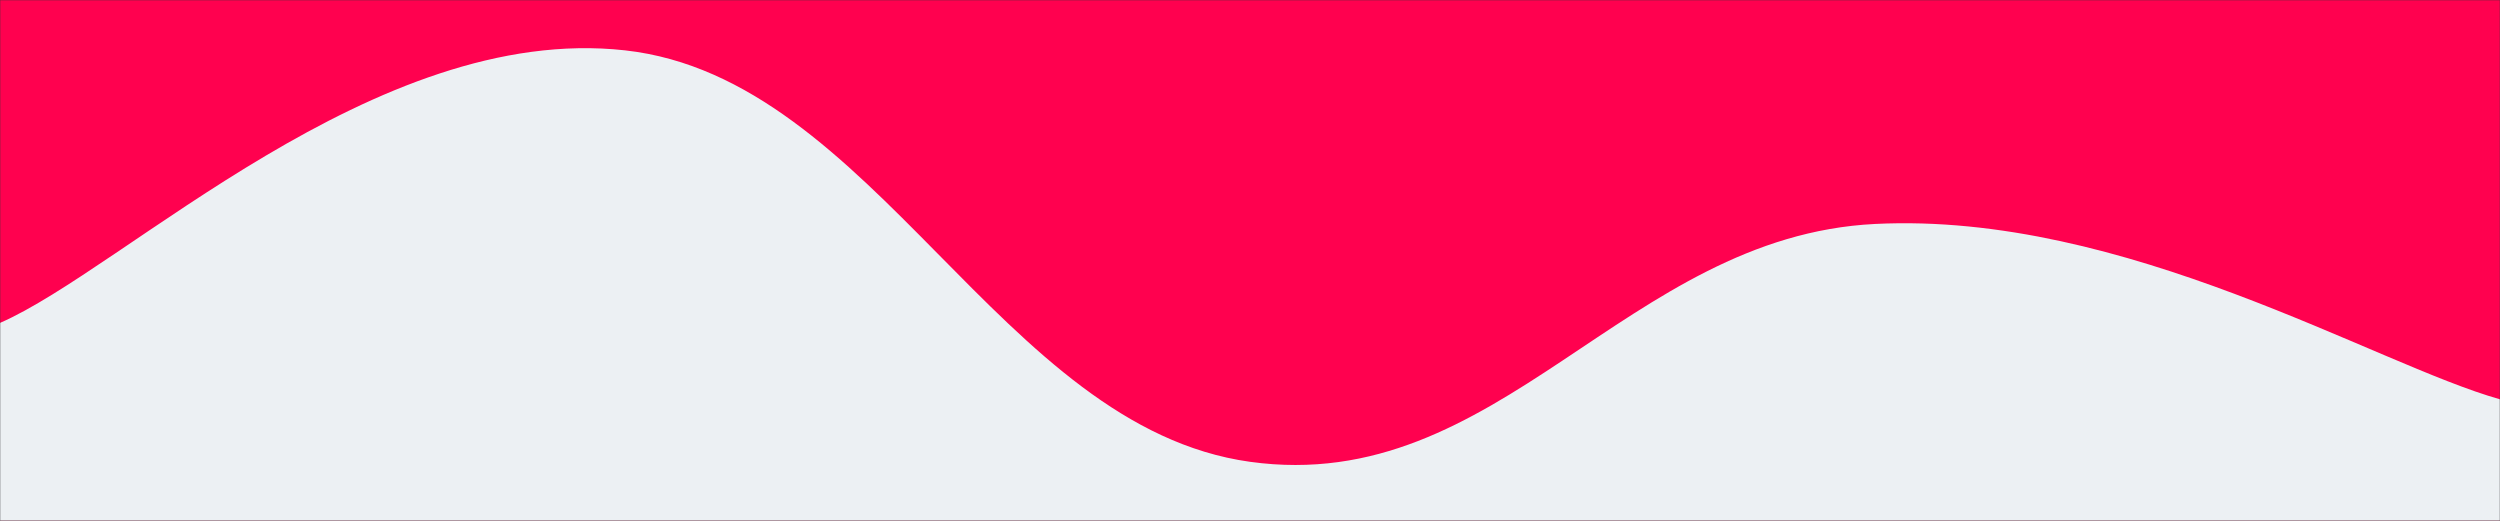<svg xmlns="http://www.w3.org/2000/svg" version="1.1" xmlns:xlink="http://www.w3.org/1999/xlink" xmlns:svgjs="http://svgjs.com/svgjs" width="1440" height="300" preserveAspectRatio="none" viewBox="0 0 1440 300"><rect x="0" y="0" width="1440" height="300" fill="#333333" stroke="none"/><g mask="url(&quot;#SvgjsMask1317&quot;)" fill="none"><rect width="1440" height="300" x="0" y="0" fill="rgba(255, 1, 79, 1)"></rect><path d="M 0,186 C 72,154.6 216,13 360,29 C 504,45 576,246 720,266 C 864,286 936,136.2 1080,129 C 1224,121.8 1368,209.8 1440,230L1440 300L0 300z" fill="rgba(236, 240, 243, 1)"></path></g><defs><mask id="SvgjsMask1317"><rect width="1440" height="300" fill="#ffffff"></rect></mask></defs></svg>